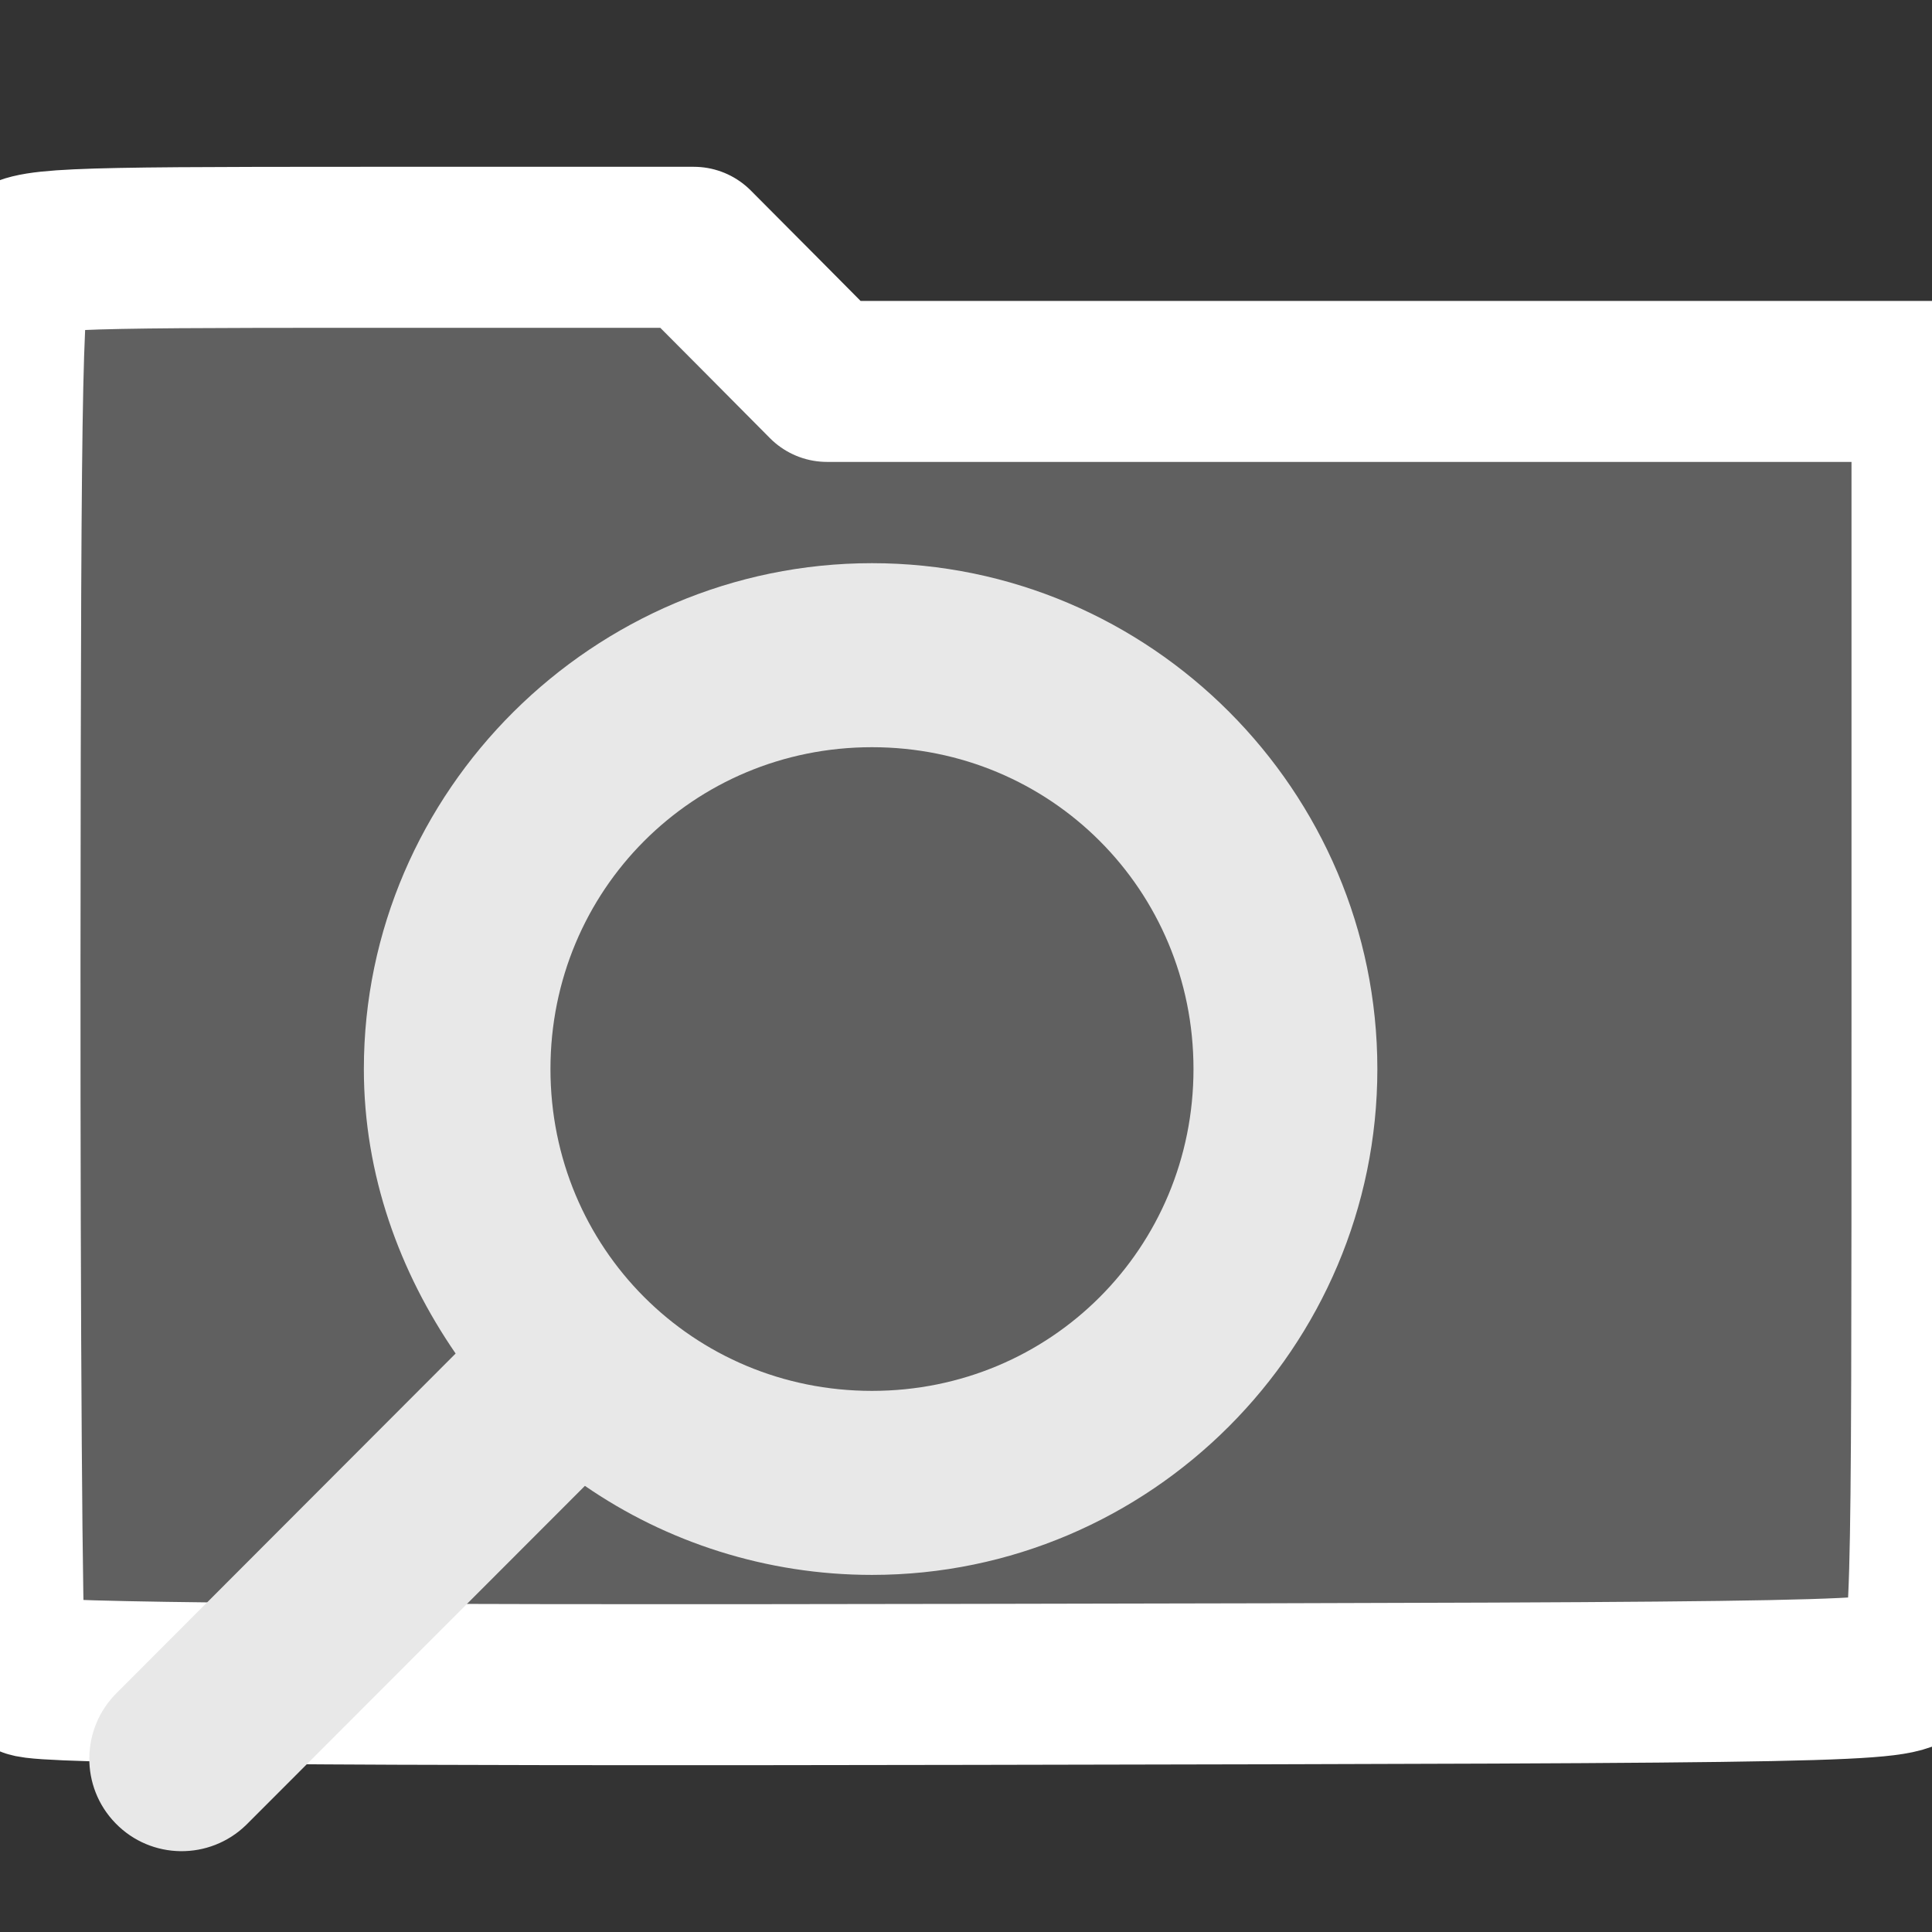 <?xml version="1.0" standalone="no"?><!-- Generator: Gravit.io --><svg xmlns="http://www.w3.org/2000/svg" xmlns:xlink="http://www.w3.org/1999/xlink" style="isolation:isolate" viewBox="0 0 12 12" width="12" height="12"><rect x="0" y="0" width="12" height="12" fill="#333333" stroke="none"/><defs><clipPath id="_clipPath_t19ZB7AmPfGNcwc4o0Tck6DOK5JrJjJ0"><rect width="12" height="12"/></clipPath></defs><g clip-path="url(#_clipPath_t19ZB7AmPfGNcwc4o0Tck6DOK5JrJjJ0)"><clipPath id="_clipPath_HxXSPtSIiAionph9BNHOVb9CLekJ4U8C"><rect x="0" y="0" width="12" height="12" transform="matrix(1,0,0,1,0,0)" fill="rgb(255,255,255)"/></clipPath><g clip-path="url(#_clipPath_HxXSPtSIiAionph9BNHOVb9CLekJ4U8C)"><g><path d=" M 0.185 10.414 C 0.118 10.381 0.048 10.316 0.03 10.268 C 0.012 10.221 -0.001 8.282 0 5.96 C 0.003 2.129 0.012 1.728 0.094 1.636 C 0.179 1.543 0.328 1.536 2.247 1.536 L 4.309 1.536 L 4.723 1.952 L 5.137 2.369 L 8.568 2.369 L 12 2.369 L 12 6.305 C 12 10.235 12 10.24 11.883 10.346 C 11.77 10.448 11.585 10.452 6.036 10.462 C 2.062 10.47 0.269 10.455 0.185 10.414 L 0.185 10.414 L 0.185 10.414 Z " fill="rgb(162,162,162)" fill-opacity="0.4" vector-effect="non-scaling-stroke" stroke-width="1" stroke="rgb(255,255,255)" stroke-opacity="100" stroke-linejoin="round" stroke-linecap="butt" stroke-miterlimit="4"/></g></g><path d=" M 5.416 3.498 C 3.688 3.498 2.26 4.912 2.26 6.64 C 2.26 7.297 2.482 7.901 2.83 8.407 L 0.726 10.514 C 0.501 10.736 0.497 11.099 0.718 11.325 C 0.939 11.552 1.302 11.556 1.529 11.335 L 3.633 9.229 C 4.139 9.578 4.759 9.782 5.416 9.782 C 7.145 9.782 8.555 8.368 8.555 6.64 C 8.555 4.912 7.145 3.498 5.416 3.498 L 5.416 3.498 Z  M 5.416 4.641 C 6.527 4.641 7.413 5.529 7.413 6.64 C 7.413 7.751 6.527 8.639 5.416 8.639 C 4.305 8.639 3.419 7.751 3.419 6.64 C 3.419 5.529 4.305 4.641 5.416 4.641 Z " fill="rgb(232,232,232)"/></g></svg>